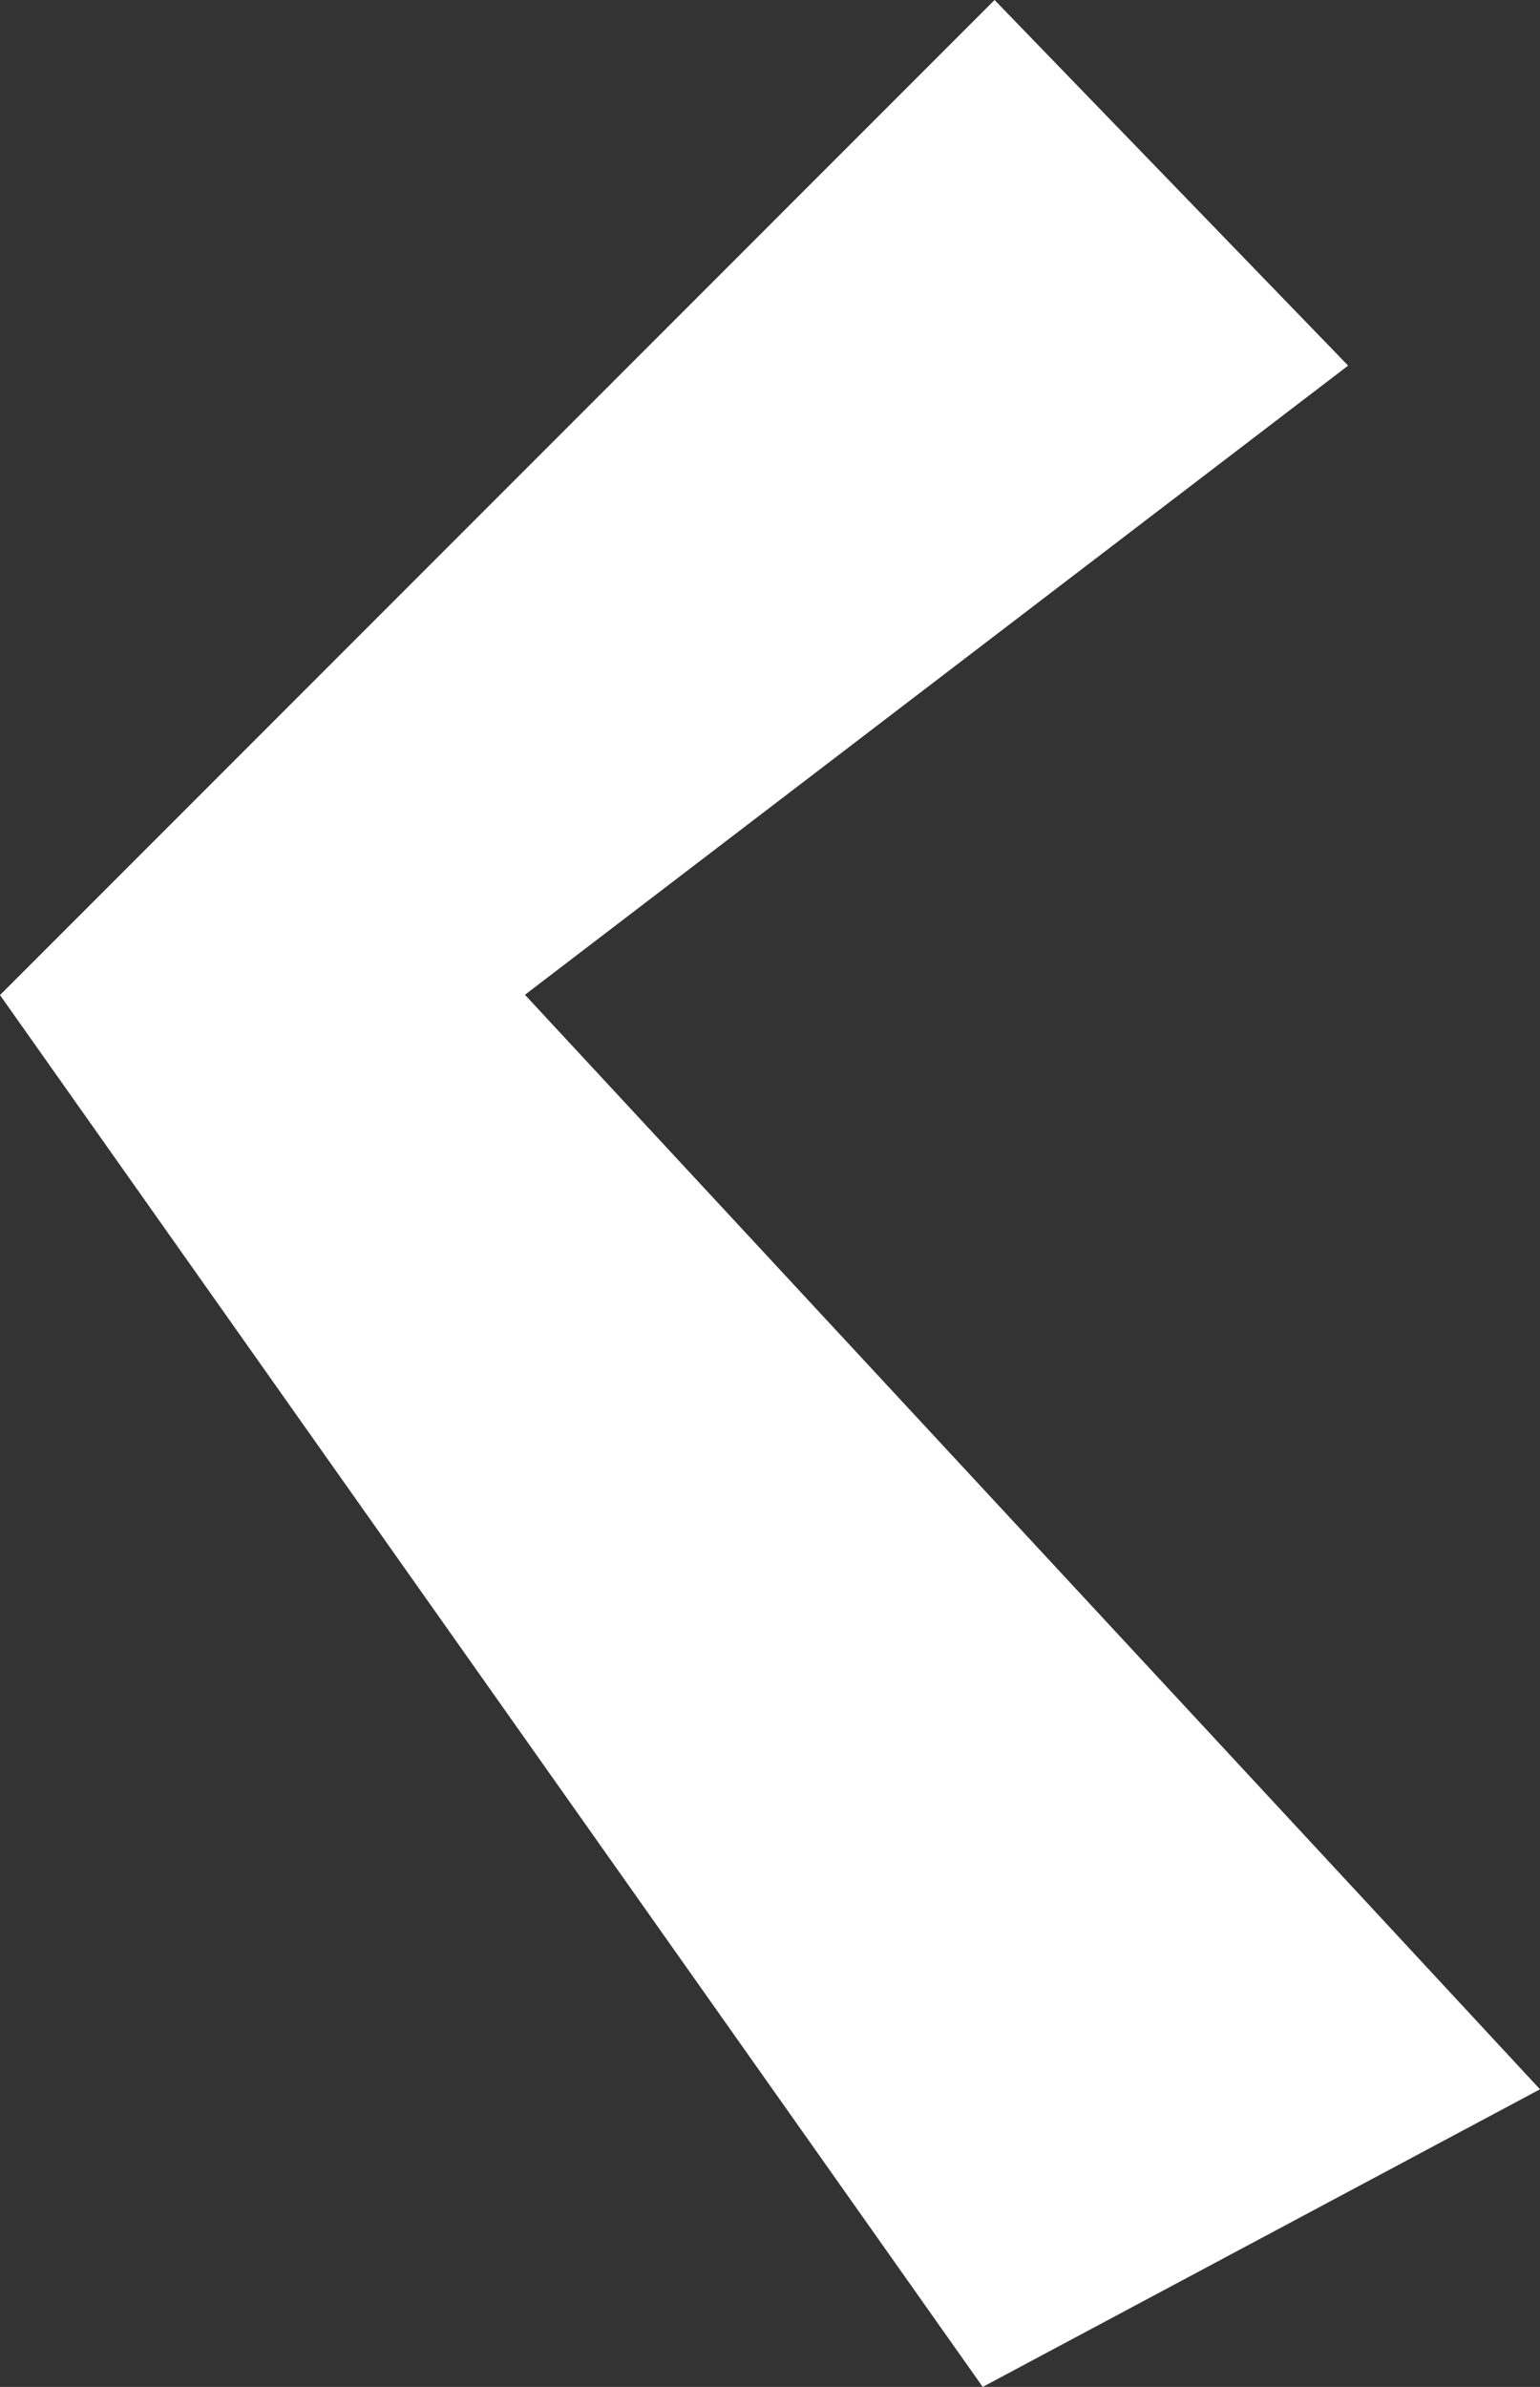 <svg xmlns="http://www.w3.org/2000/svg" width="15.475" height="23.973" viewBox="0 0 15.475 23.973">
    <rect x="0" y="0" width="15.475" height="23.973" fill="#333333" stroke="none"/>
    <defs>
        <style>
            .cls-1{fill:#fff}
        </style>
    </defs>
    <path id="Pfad_36-2" d="M10.353 268.522l9.994-9.994L23.9 262.2l-8.272 6.319 10.2 10.993-5.6 2.989z" class="cls-1" data-name="Pfad 36-2" transform="translate(-10.353 -258.528)"/>
</svg>
